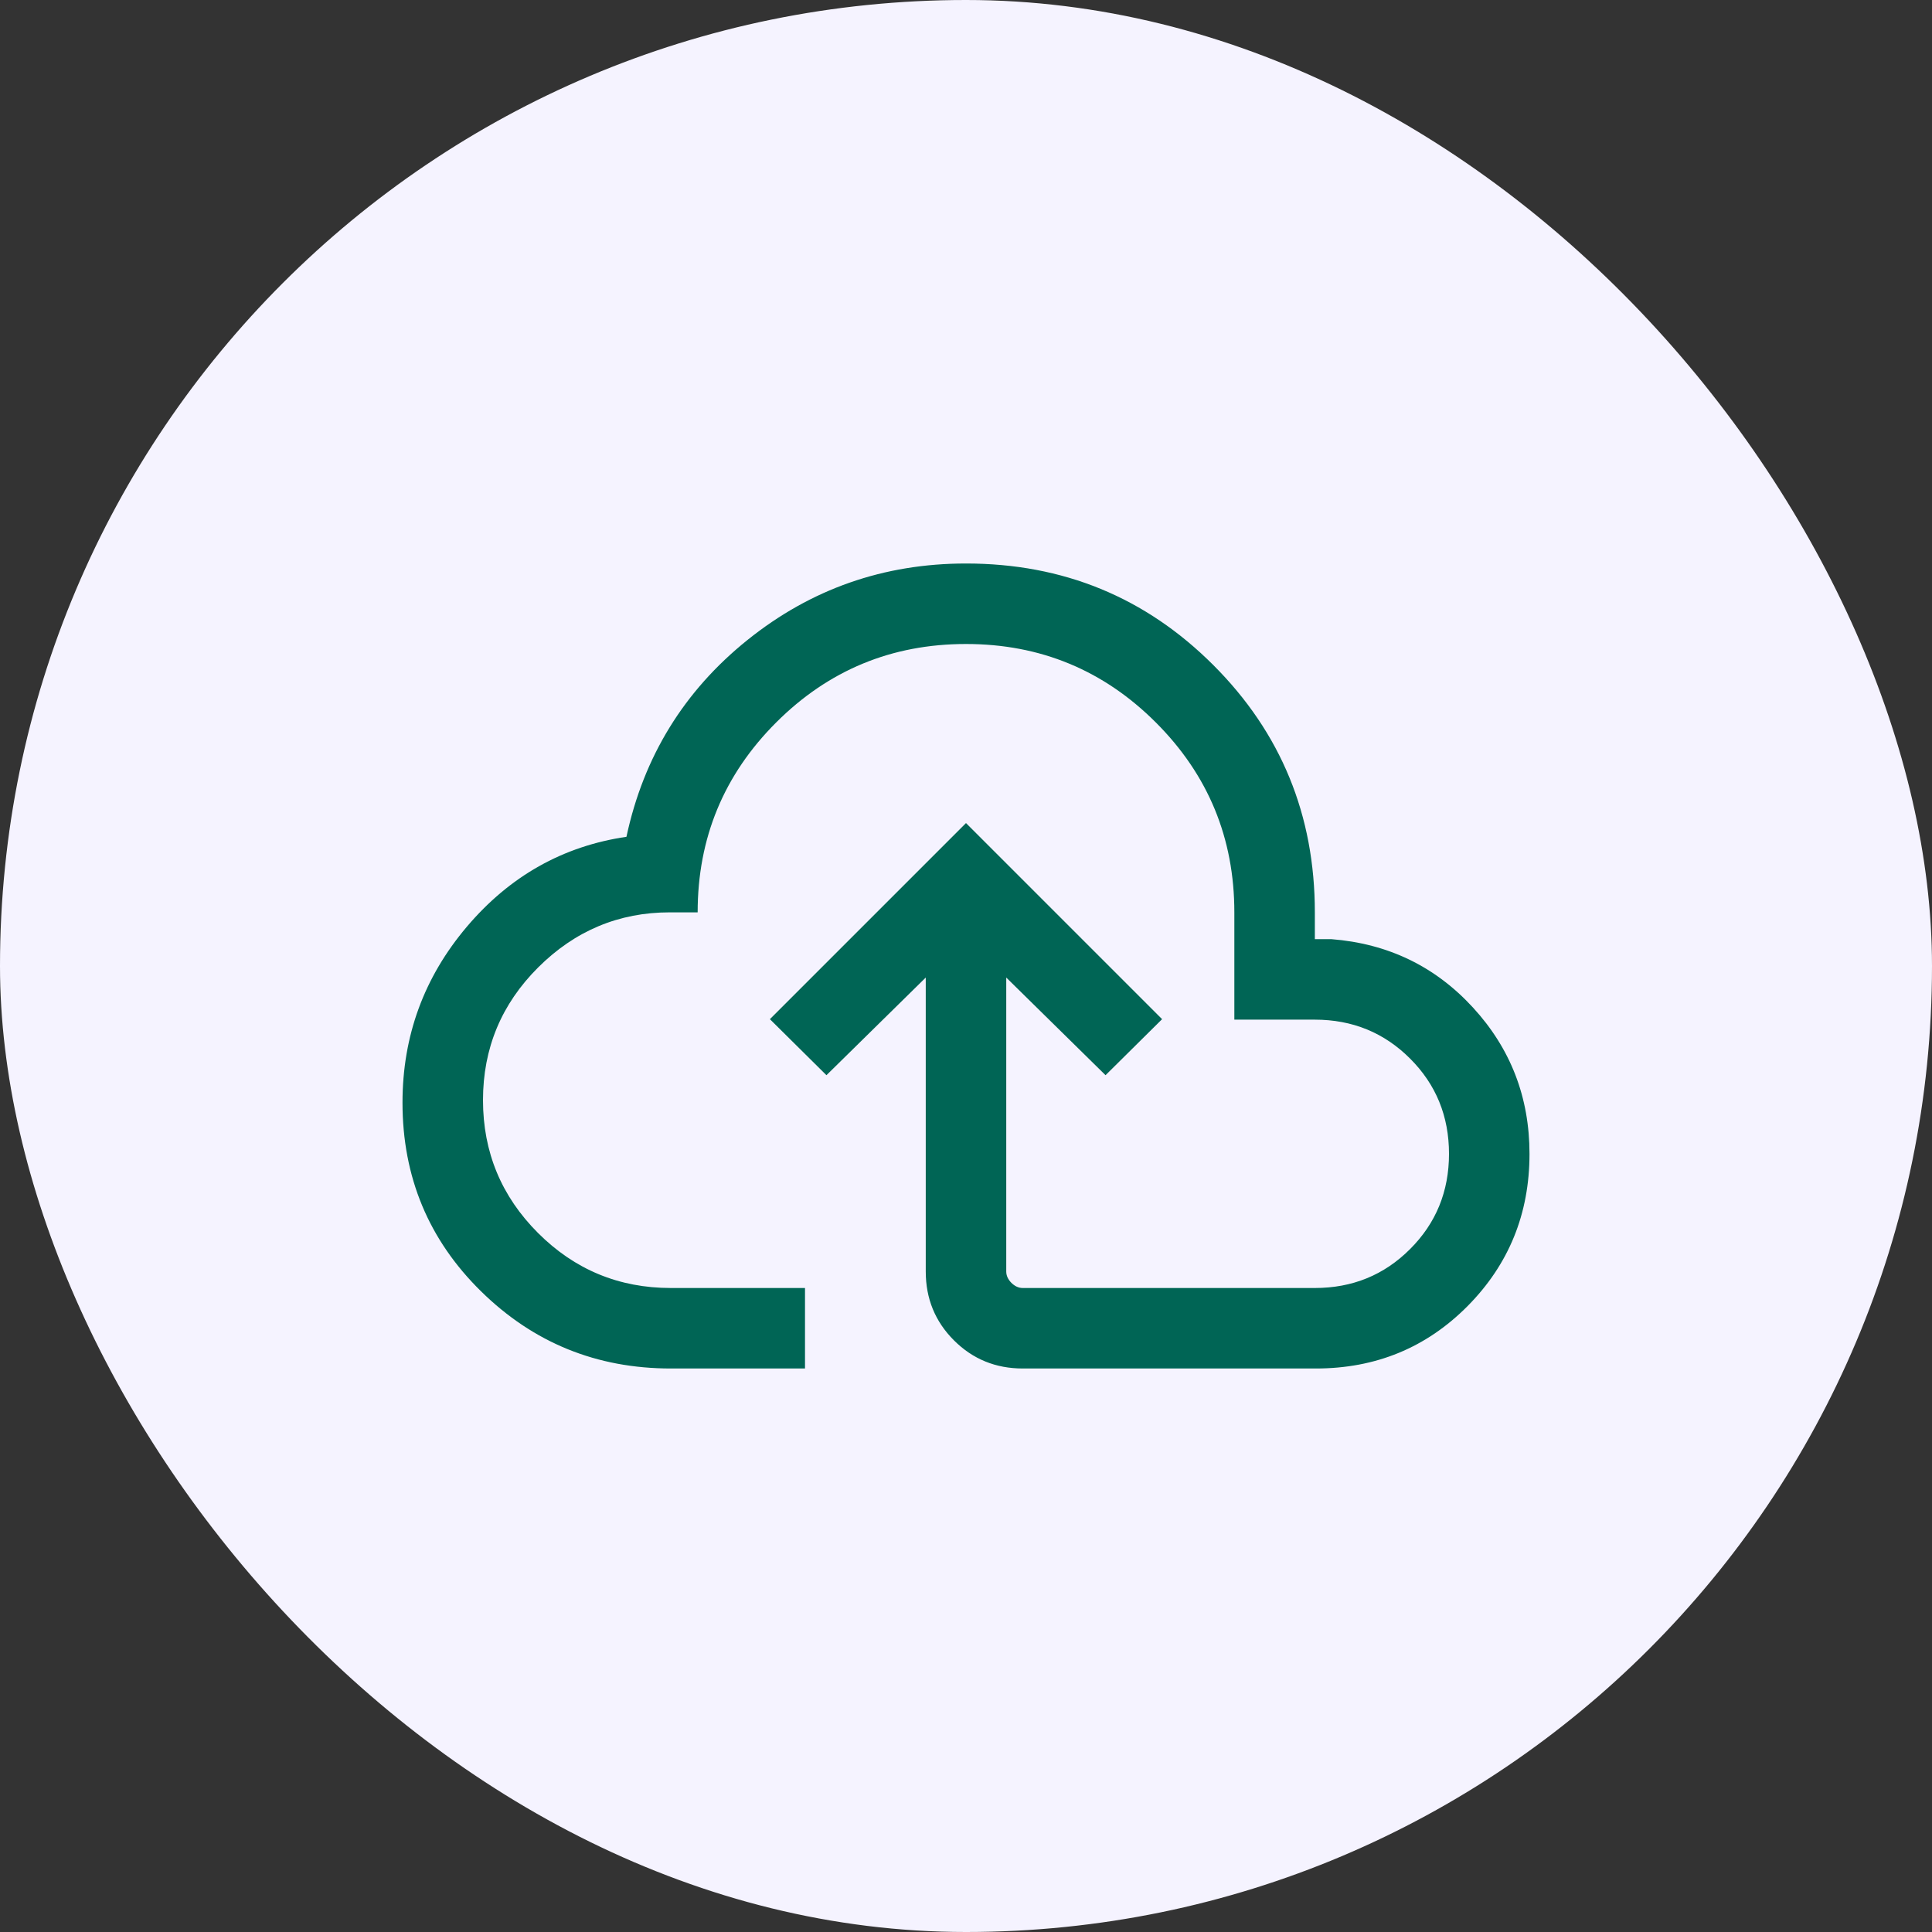 <svg width="48" height="48" viewBox="0 0 48 48" fill="none" xmlns="http://www.w3.org/2000/svg">
<rect x="0" y="0" width="48" height="48" fill="#333333" stroke="none"/>
<rect width="48" height="48" rx="24" fill="#F5F3FF"/>
<path d="M16.667 34C14.824 34 13.252 33.361 11.951 32.082C10.65 30.804 10 29.241 10 27.395C10 25.739 10.533 24.282 11.599 23.024C12.664 21.767 13.986 21.022 15.564 20.79C15.991 18.797 16.994 17.167 18.571 15.9C20.148 14.633 21.957 14 24 14C26.414 14 28.462 14.841 30.144 16.523C31.826 18.204 32.667 20.252 32.667 22.667V23.333H33.077C34.482 23.443 35.654 24.008 36.592 25.028C37.531 26.049 38 27.262 38 28.667C38 30.154 37.487 31.414 36.462 32.449C35.436 33.483 34.179 34 32.692 34H25.41C24.737 34 24.167 33.767 23.7 33.3C23.233 32.833 23 32.263 23 31.59V24.287L20.533 26.713L19.128 25.321L24 20.449L28.872 25.321L27.467 26.713L25 24.287V31.59C25 31.692 25.043 31.786 25.128 31.872C25.214 31.957 25.308 32 25.41 32H32.667C33.6 32 34.389 31.678 35.033 31.033C35.678 30.389 36 29.6 36 28.667C36 27.733 35.678 26.944 35.033 26.3C34.389 25.656 33.6 25.333 32.667 25.333H30.667V22.667C30.667 20.822 30.017 19.25 28.717 17.95C27.417 16.65 25.844 16 24 16C22.156 16 20.583 16.65 19.283 17.95C17.983 19.25 17.333 20.822 17.333 22.667H16.641C15.378 22.667 14.288 23.122 13.373 24.033C12.458 24.944 12 26.044 12 27.333C12 28.622 12.456 29.722 13.367 30.633C14.278 31.544 15.378 32 16.667 32H20V34H16.667Z" fill="#006555"/>
</svg>
